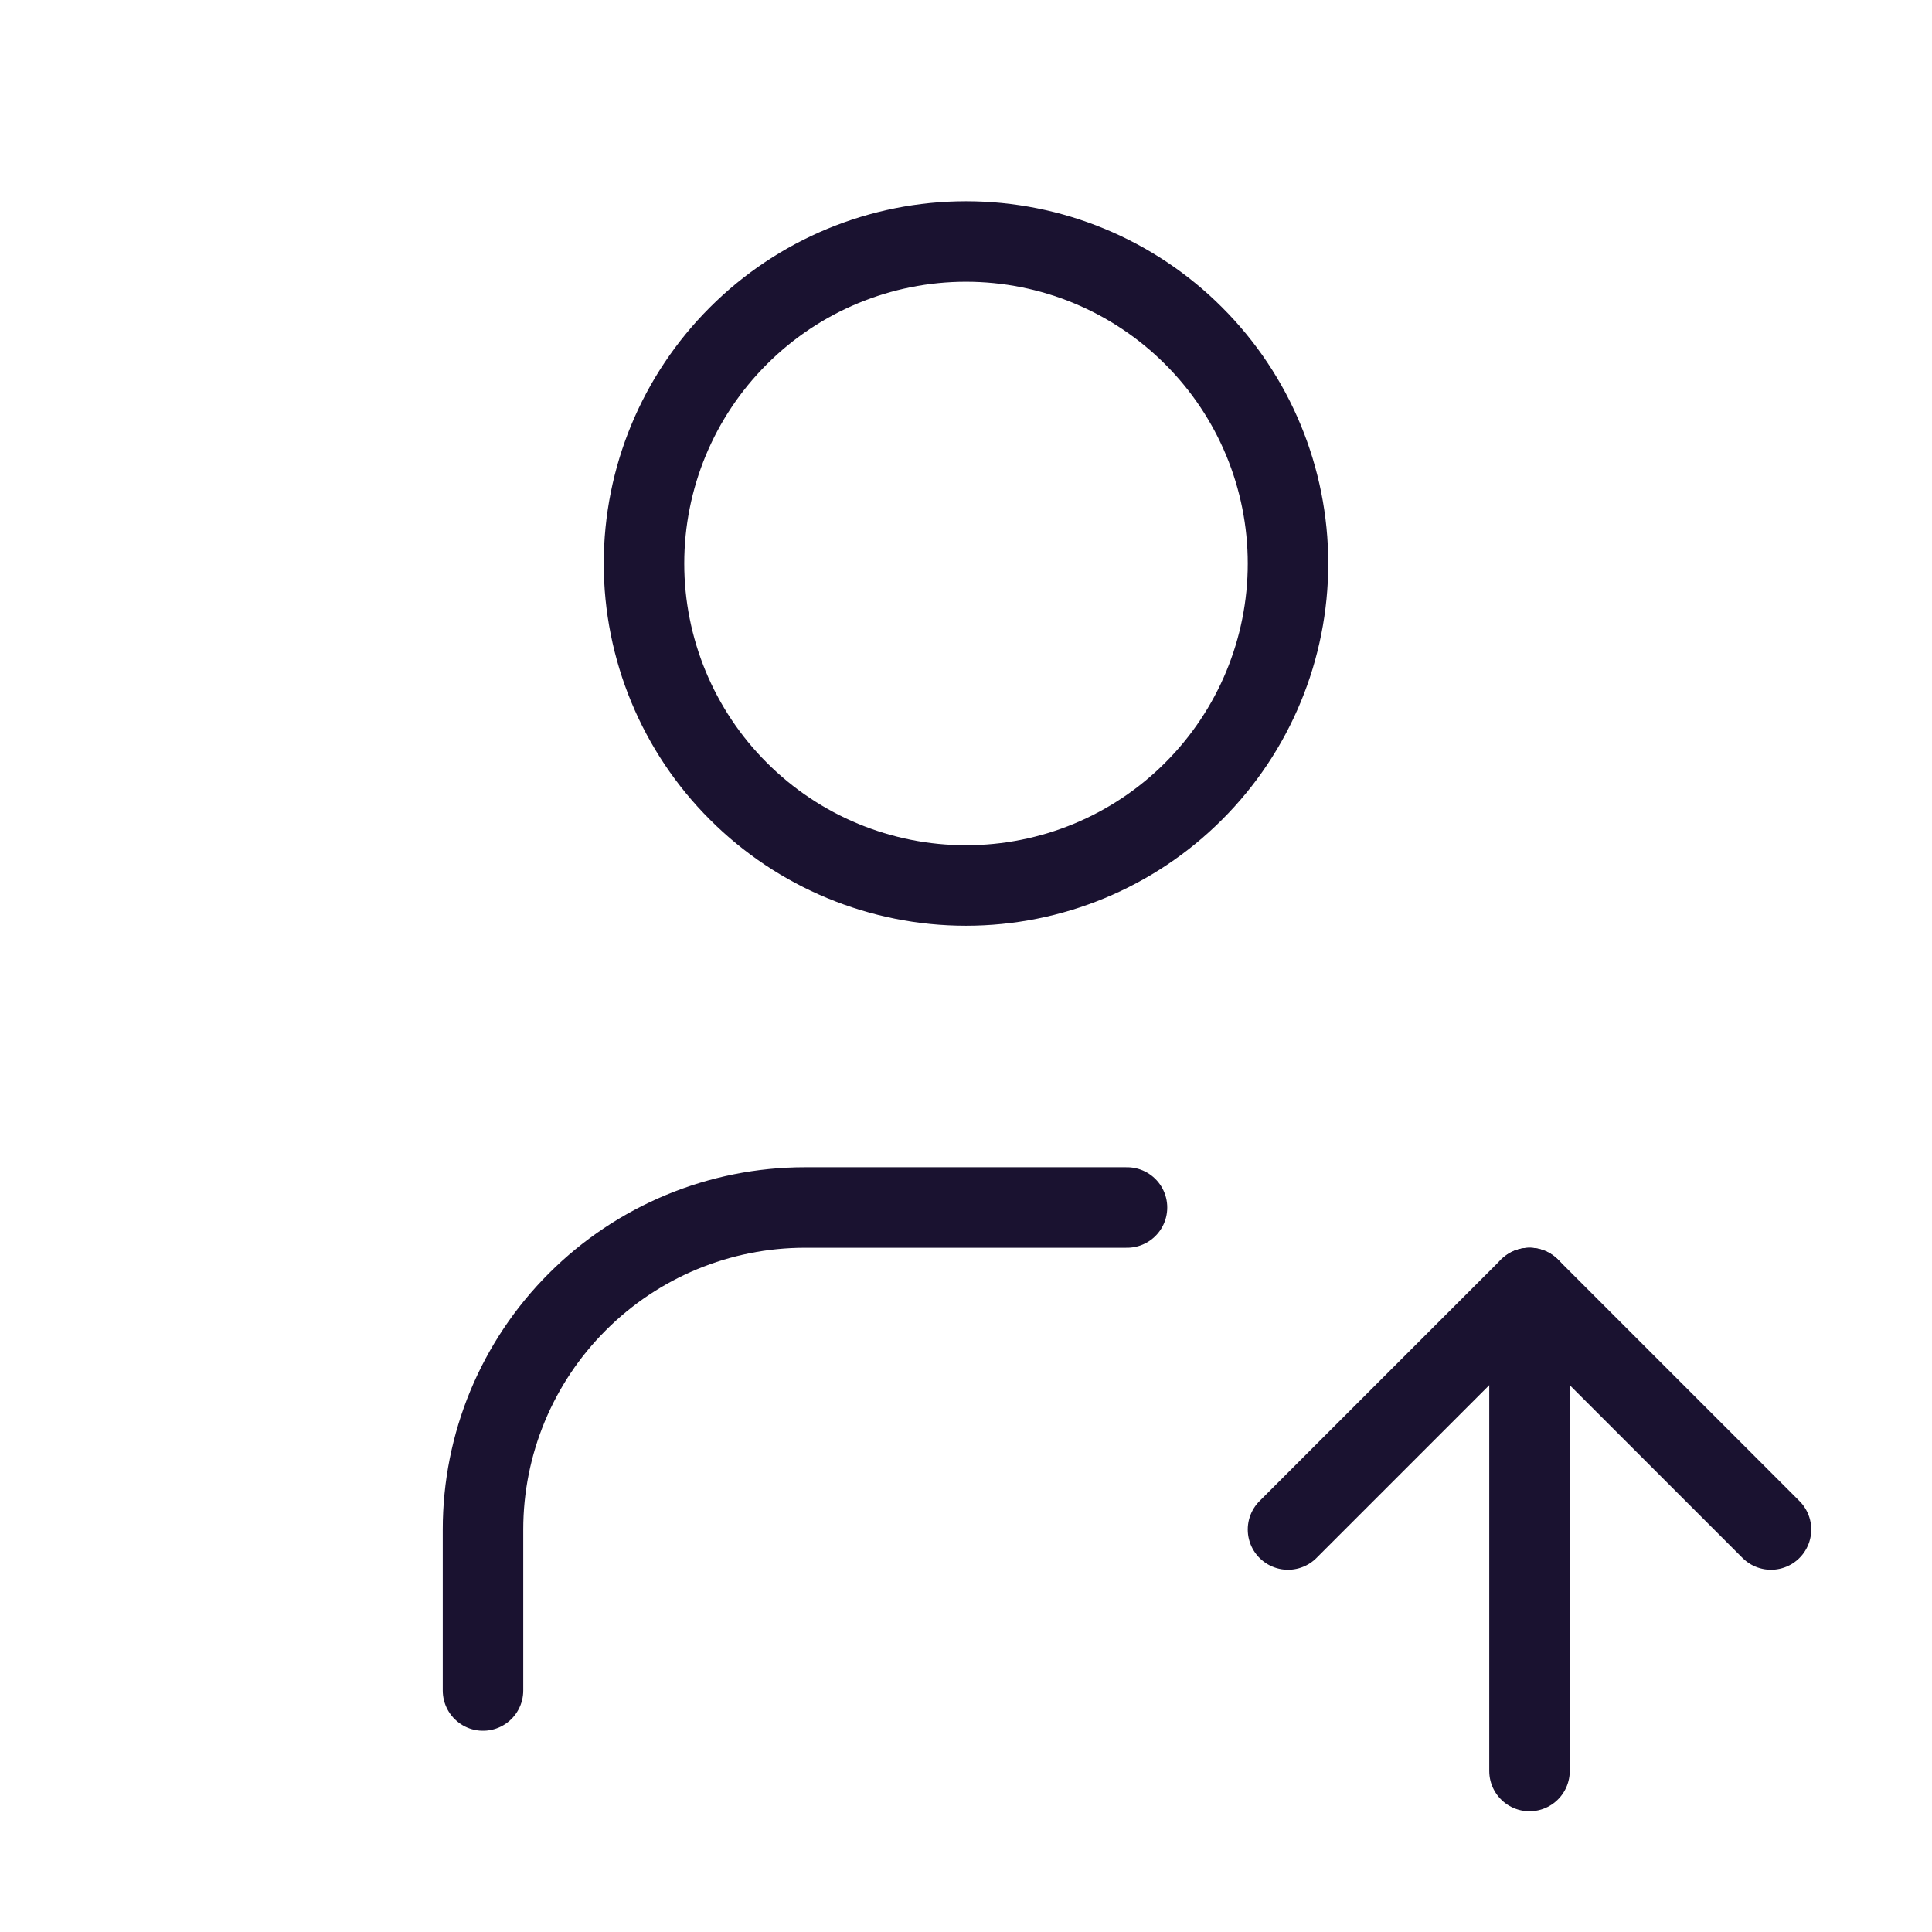 <svg width="24" height="24" viewBox="0 0 24 24" fill="none" xmlns="http://www.w3.org/2000/svg">
<g clip-path="url(#clip0_5478_9987)">
<path d="M8 7C8 8.061 8.421 9.078 9.172 9.828C9.922 10.579 10.939 11 12 11C13.061 11 14.078 10.579 14.828 9.828C15.579 9.078 16 8.061 16 7C16 5.939 15.579 4.922 14.828 4.172C14.078 3.421 13.061 3 12 3C10.939 3 9.922 3.421 9.172 4.172C8.421 4.922 8 5.939 8 7Z" stroke="#1A1230" stroke-linecap="round" stroke-linejoin="round"/>
<path d="M6 21V19C6 17.939 6.421 16.922 7.172 16.172C7.922 15.421 8.939 15 10 15H14" stroke="#1A1230" stroke-linecap="round" stroke-linejoin="round"/>
<path d="M19 22V16" stroke="#1A1230" stroke-linecap="round" stroke-linejoin="round"/>
<path d="M22 19L19 16L16 19" stroke="#1A1230" stroke-linecap="round" stroke-linejoin="round"/>
</g>
<defs>
<clipPath id="clip0_5478_9987">
<rect width="24" height="24" fill="white"/>
</clipPath>
</defs>
</svg>
